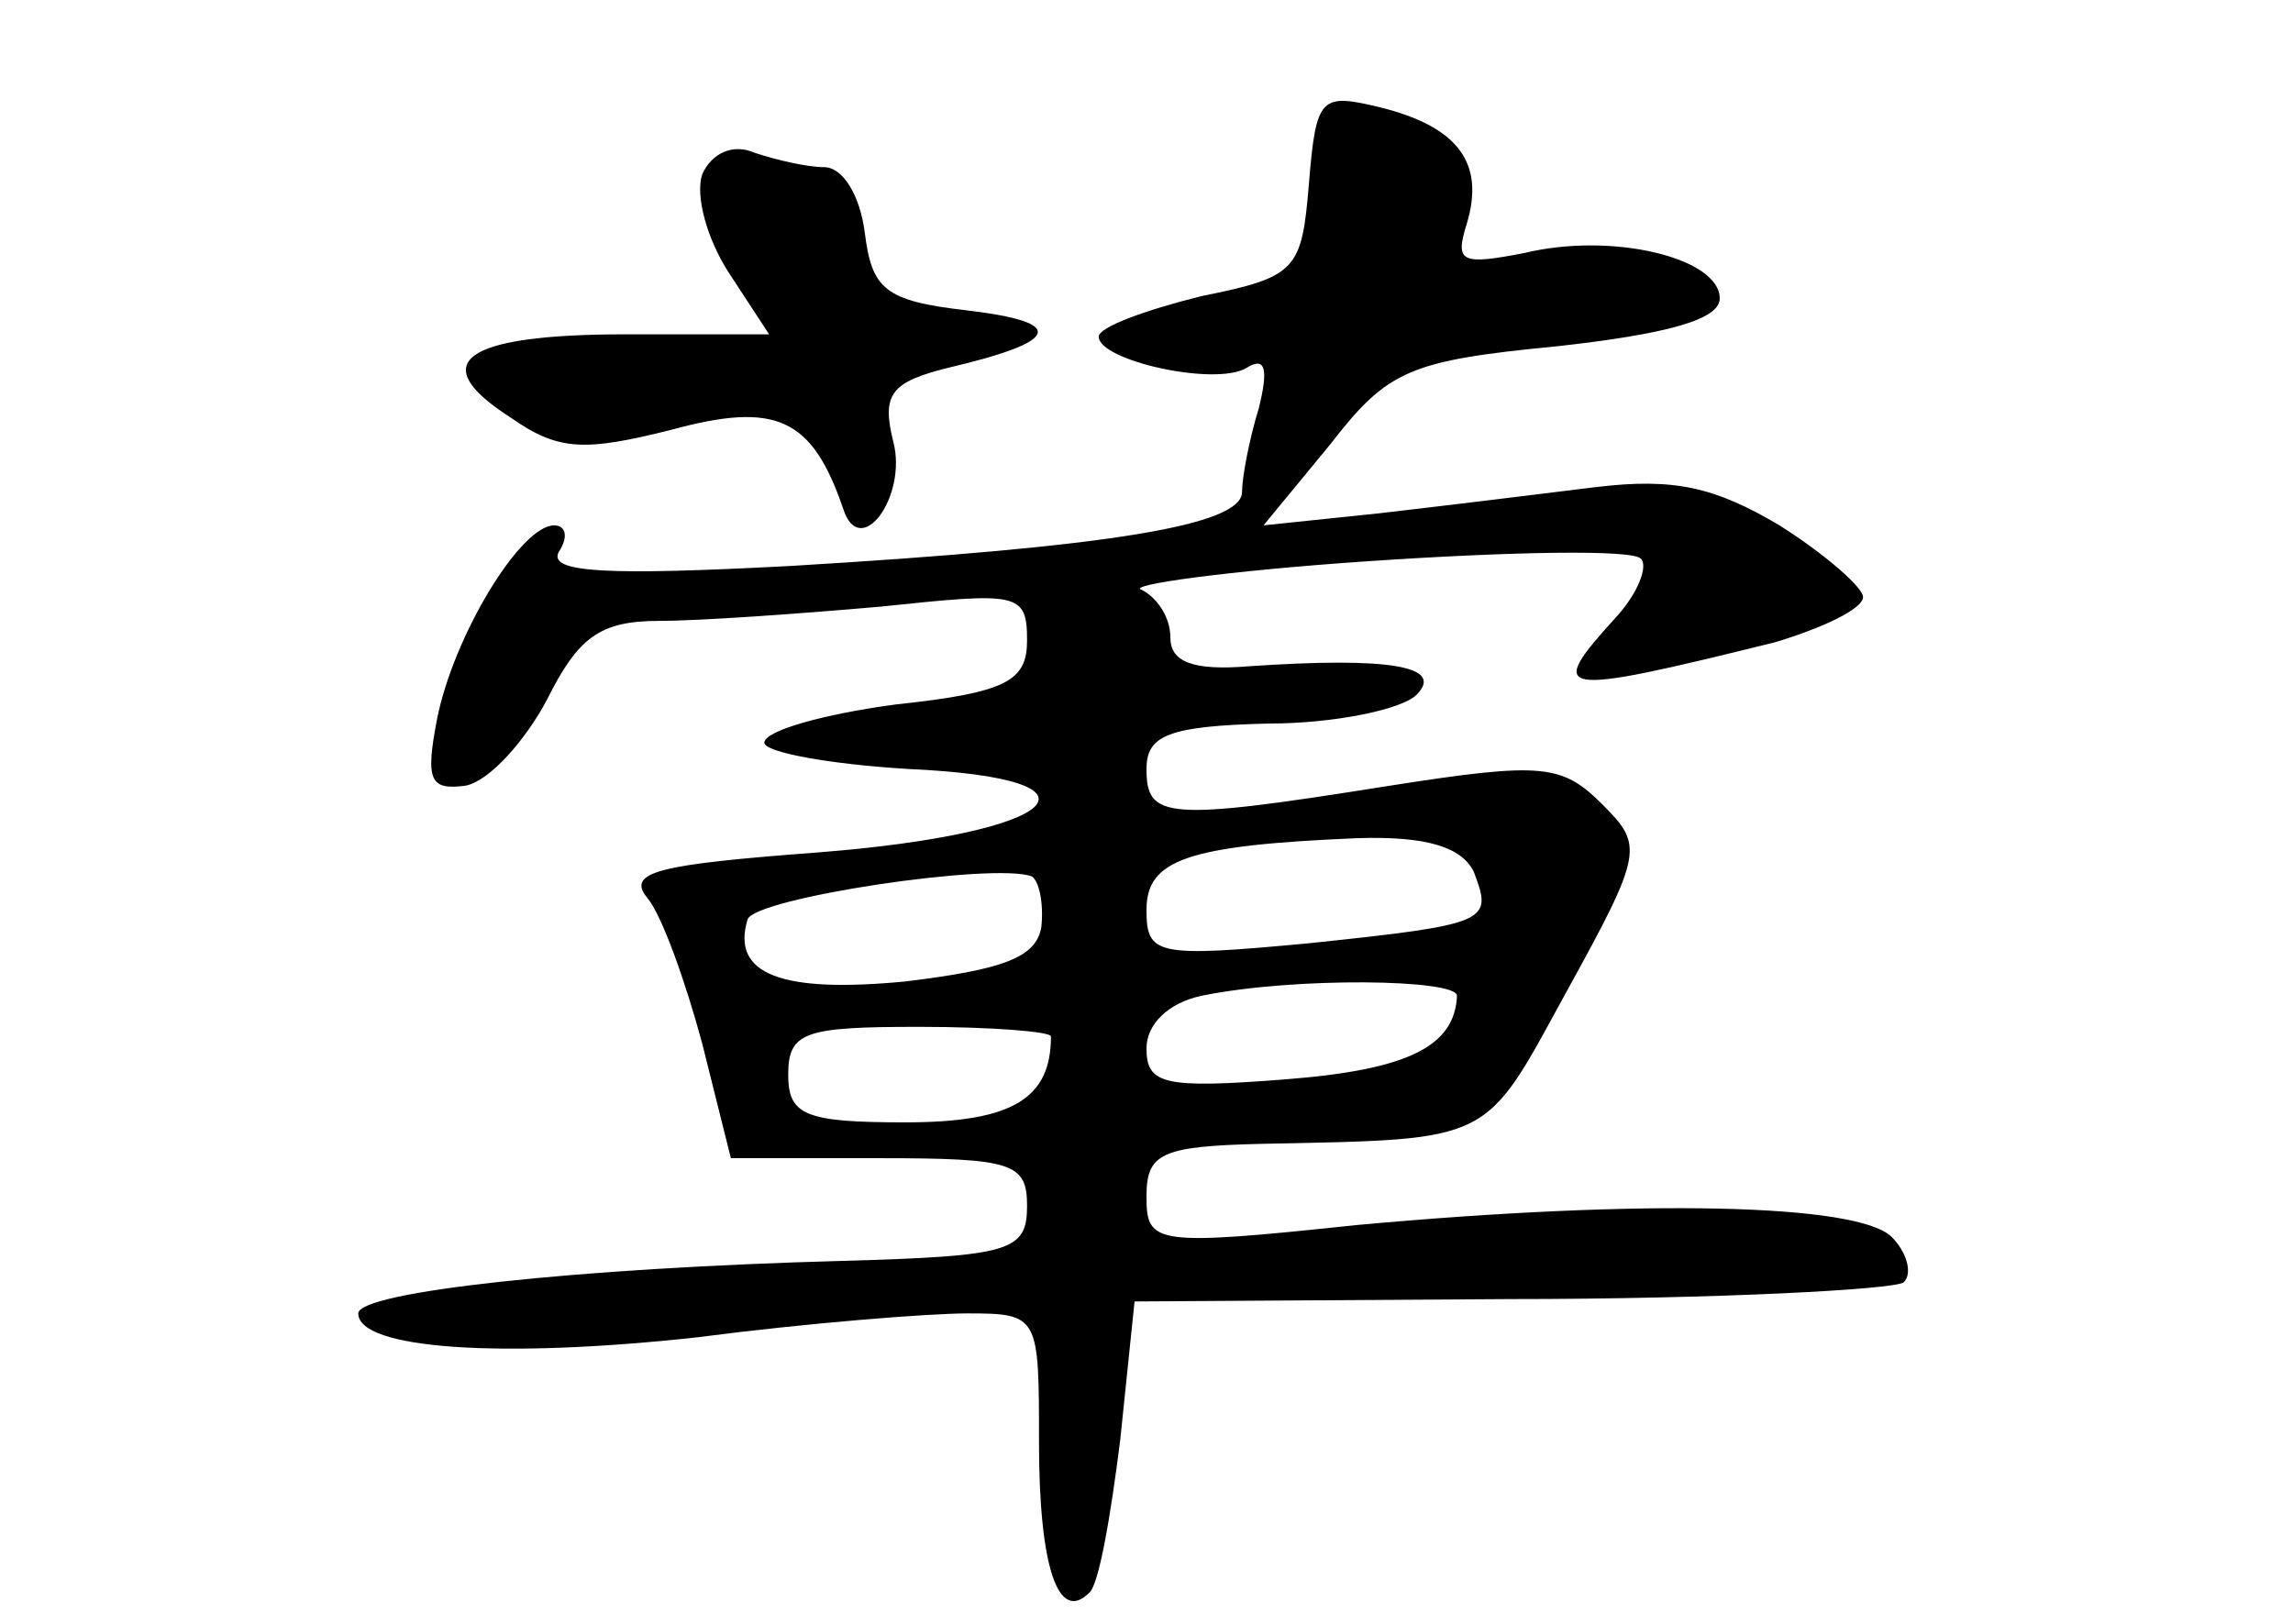 <?xml version="1.0" standalone="no"?>
<!DOCTYPE svg PUBLIC "-//W3C//DTD SVG 20010904//EN"
 "http://www.w3.org/TR/2001/REC-SVG-20010904/DTD/svg10.dtd">
<svg version="1.0" xmlns="http://www.w3.org/2000/svg"
 width="96pt" height="68pt" viewBox="0 0 96 68"
 preserveAspectRatio="xMidYMid meet">
<g transform="translate(0,68) scale(0.1,-0.1)"
fill="#000000" stroke="none">
<path d="M548 603 c-3 -36 -5 -39 -45 -47 -24 -6 -43 -13 -43 -17 0 -10 49
-21 62 -13 8 5 9 -1 5 -17 -4 -13 -7 -29 -7 -35 0 -14 -55 -23 -189 -31 -76
-4 -102 -3 -97 6 4 6 3 11 -2 11 -14 0 -42 -46 -49 -81 -5 -26 -3 -30 12 -28
10 2 25 19 34 36 13 26 22 33 47 33 17 0 59 3 93 6 57 6 61 6 61 -14 0 -17 -8
-22 -55 -27 -30 -4 -55 -11 -55 -16 0 -4 27 -9 60 -11 89 -4 65 -27 -38 -35
-66 -5 -80 -8 -71 -19 6 -7 16 -35 23 -61 l12 -48 62 0 c56 0 62 -2 62 -20 0
-19 -7 -21 -77 -23 -112 -3 -203 -13 -203 -22 0 -15 60 -19 142 -10 46 6 97
10 113 10 30 0 30 -1 30 -54 0 -52 8 -76 21 -63 4 3 9 32 13 64 l6 58 157 1
c87 0 161 4 165 7 4 4 1 13 -5 19 -14 14 -104 16 -224 5 -85 -9 -88 -8 -88 12
0 18 6 21 48 22 98 2 93 0 128 64 32 58 32 61 15 78 -17 17 -25 18 -89 8 -94
-15 -102 -14 -102 7 0 14 9 18 51 19 28 0 56 6 62 12 12 12 -11 16 -70 12 -24
-2 -33 2 -33 12 0 9 -6 17 -12 20 -7 2 36 8 95 12 59 4 111 5 114 1 3 -3 -1
-14 -10 -24 -30 -33 -27 -34 66 -11 20 6 37 14 37 19 0 4 -16 18 -35 30 -27
16 -44 20 -77 16 -24 -3 -65 -8 -91 -11 l-48 -5 28 34 c24 31 33 35 95 41 45
5 68 11 68 20 0 17 -45 28 -82 19 -26 -5 -29 -4 -24 12 8 26 -4 41 -36 49 -25
6 -27 5 -30 -32z m69 -288 c8 -21 7 -22 -69 -30 -64 -6 -68 -5 -68 14 0 21 17
27 88 30 30 1 44 -4 49 -14z m-181 -23 c-2 -13 -16 -18 -57 -23 -52 -5 -73 3
-66 26 3 9 103 24 119 18 3 -2 5 -11 4 -21z m174 -29 c-1 -21 -20 -31 -72 -35
-51 -4 -58 -2 -58 13 0 10 9 19 23 22 39 8 107 7 107 0z m-170 -17 c0 -26 -16
-36 -61 -36 -42 0 -49 3 -49 20 0 18 7 20 55 20 30 0 55 -2 55 -4z"/>
<path d="M294 607 c-3 -9 2 -27 11 -41 l17 -26 -60 0 c-69 0 -84 -12 -48 -35
20 -14 31 -14 67 -5 44 12 59 5 72 -33 7 -22 27 5 21 28 -5 20 -1 25 23 31 47
11 50 19 8 24 -35 4 -40 9 -43 33 -2 15 -9 27 -17 27 -7 0 -20 3 -29 6 -9 4
-18 0 -22 -9z"/>
</g>
</svg>
